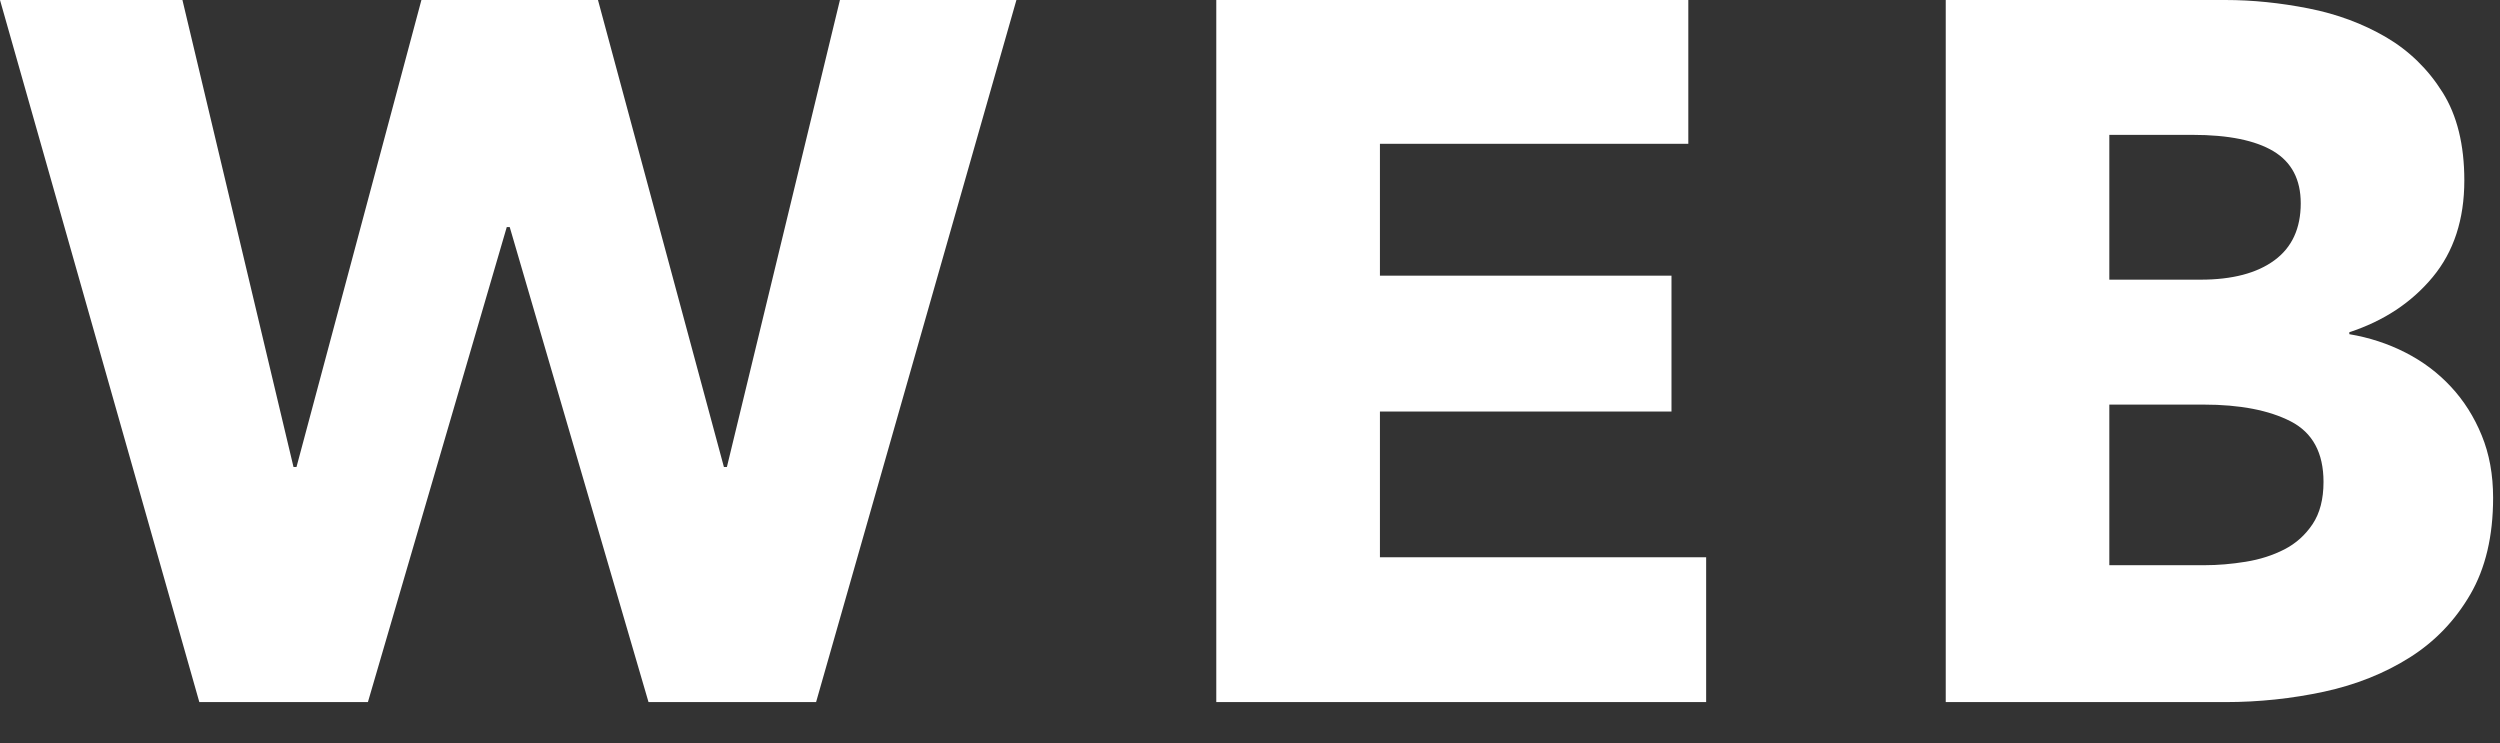 <?xml version="1.0" encoding="UTF-8"?>
<svg width="37px" height="11px" viewBox="0 0 37 11" version="1.1" xmlns="http://www.w3.org/2000/svg" xmlns:xlink="http://www.w3.org/1999/xlink">
    <rect x="0" y="0" width="37" height="11" fill="#333333" stroke="none"/>
    <!-- Generator: Sketch 42 (36781) - http://www.bohemiancoding.com/sketch -->
    <title>WEB</title>
    <desc>Created with Sketch.</desc>
    <defs></defs>
    <g id="Welcome" stroke="none" stroke-width="1" fill="none" fill-rule="evenodd">
        <g id="Hlasovani-pop-up" transform="translate(-589, -648)" fill="#FFFFFF">
            <path d="M601.078,658.391 L598.598,658.391 L596.544,651.361 L596.5,651.361 L594.445,658.391 L591.95,658.391 L589,648 L591.7,648 L593.344,654.912 L593.388,654.912 L595.237,648 L597.85,648 L599.714,654.912 L599.758,654.912 L601.431,648 L604.043,648 L601.078,658.391 Z M607.001,658.391 L607.001,648 L613.987,648 L613.987,650.128 L609.423,650.128 L609.423,652.08 L613.738,652.08 L613.738,654.091 L609.423,654.091 L609.423,656.248 L614.251,656.248 L614.251,658.391 L607.001,658.391 Z M625.898,655.367 C625.898,655.935 625.785,656.412 625.56,656.798 C625.335,657.185 625.037,657.495 624.665,657.73 C624.293,657.965 623.87,658.134 623.396,658.237 C622.921,658.339 622.434,658.391 621.935,658.391 L617.797,658.391 L617.797,648 L621.935,648 C622.336,648 622.747,648.042 623.168,648.125 C623.589,648.208 623.97,648.35 624.313,648.55 C624.655,648.751 624.934,649.022 625.149,649.365 C625.365,649.707 625.472,650.143 625.472,650.671 C625.472,651.248 625.316,651.725 625.003,652.102 C624.69,652.479 624.279,652.75 623.77,652.917 L623.77,652.946 C624.063,652.995 624.34,653.085 624.599,653.217 C624.858,653.349 625.083,653.518 625.274,653.724 C625.465,653.929 625.617,654.169 625.729,654.443 C625.842,654.717 625.898,655.025 625.898,655.367 Z M623.051,651.009 C623.051,650.656 622.916,650.4 622.647,650.238 C622.378,650.077 621.979,649.996 621.451,649.996 L620.218,649.996 L620.218,652.139 L621.568,652.139 C622.038,652.139 622.403,652.043 622.662,651.852 C622.921,651.662 623.051,651.38 623.051,651.009 Z M623.388,655.133 C623.388,654.702 623.227,654.404 622.904,654.237 C622.581,654.071 622.151,653.988 621.612,653.988 L620.218,653.988 L620.218,656.365 L621.627,656.365 C621.823,656.365 622.026,656.348 622.236,656.314 C622.447,656.28 622.637,656.219 622.809,656.131 C622.98,656.043 623.119,655.918 623.227,655.756 C623.334,655.595 623.388,655.387 623.388,655.133 Z" id="WEB"></path>
        </g>
    </g>
</svg>